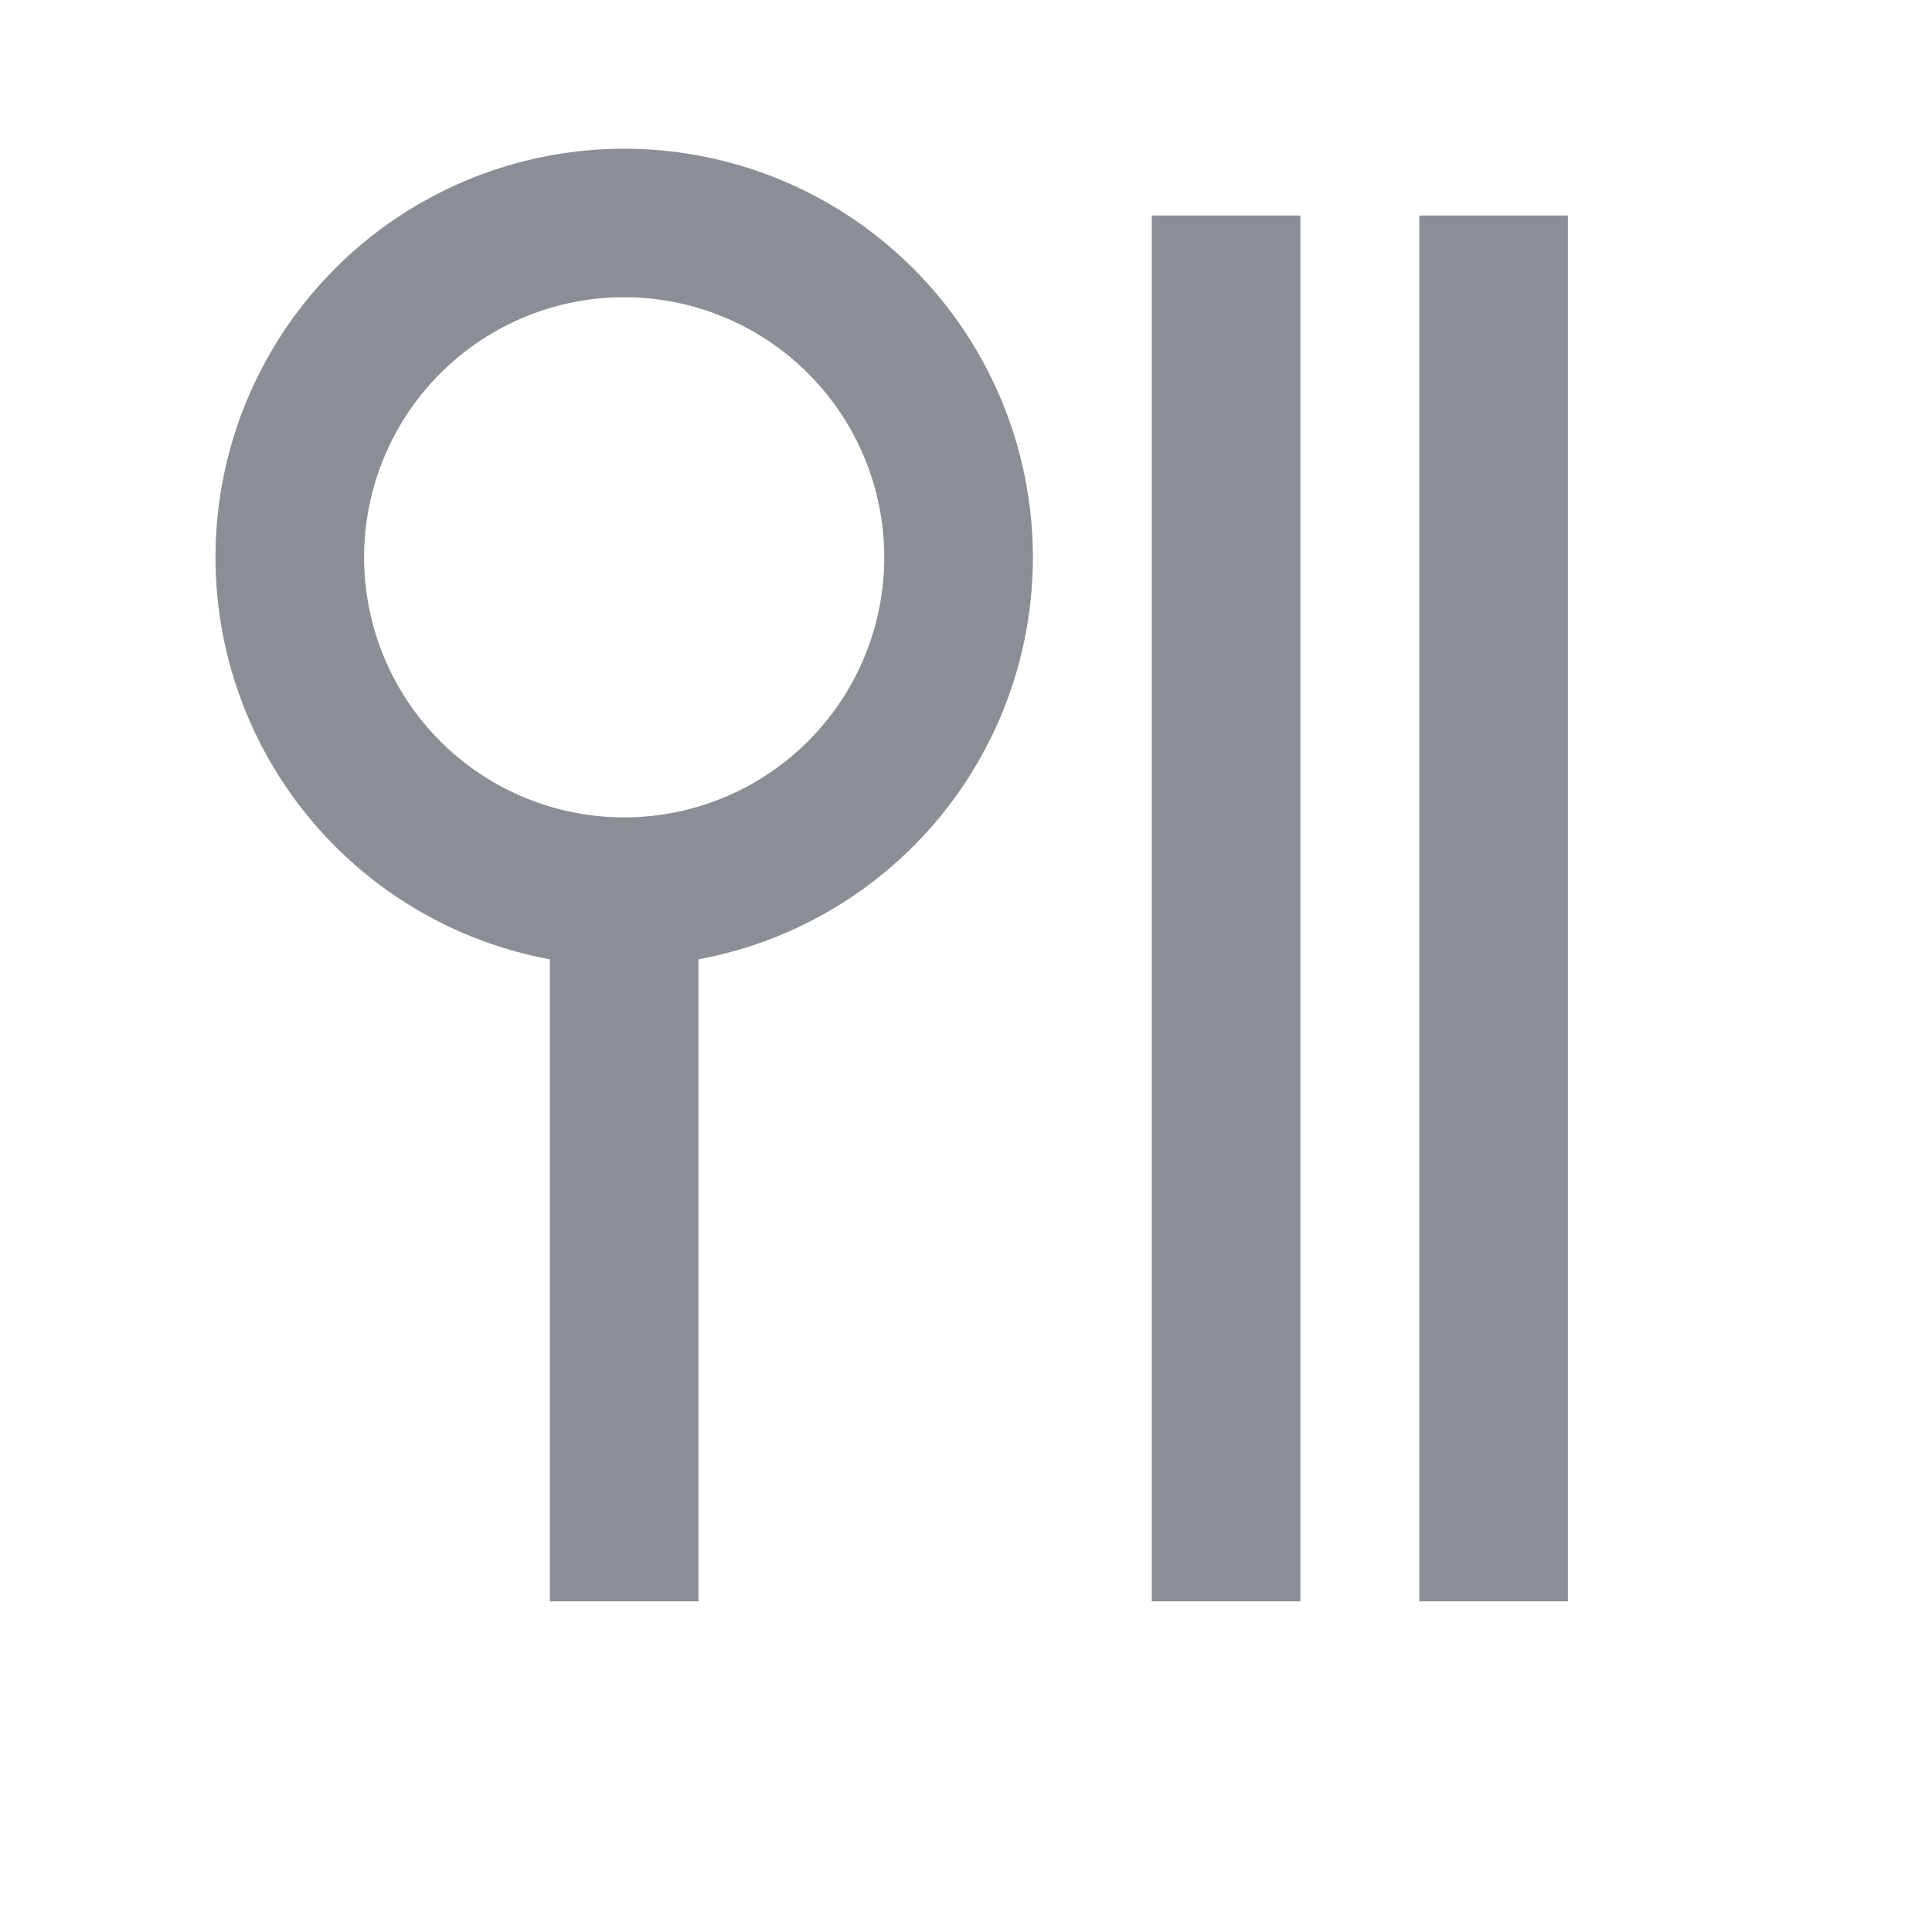 <svg height="26" id="emoji-food-act" viewbox="-1 -1 26 26" width="26" x="476" xmlns="http://www.w3.org/2000/svg" y="52">
 <path d="M9.4 12.91v8.64h-2v-8.64A5.502 5.502 0 012.9 7.5h1-1a5.5 5.5 0 116.5 5.41zM3.9 7.5h1a3.5 3.5 0 107 0 3.5 3.5 0 00-7 0h-1zm11.6-4.6h2v18.65h-2V2.9zm3.6 0h2v18.65h-2V2.9z" fill="#8B8E95" fill-rule="evenodd">
 </path>
</svg>
